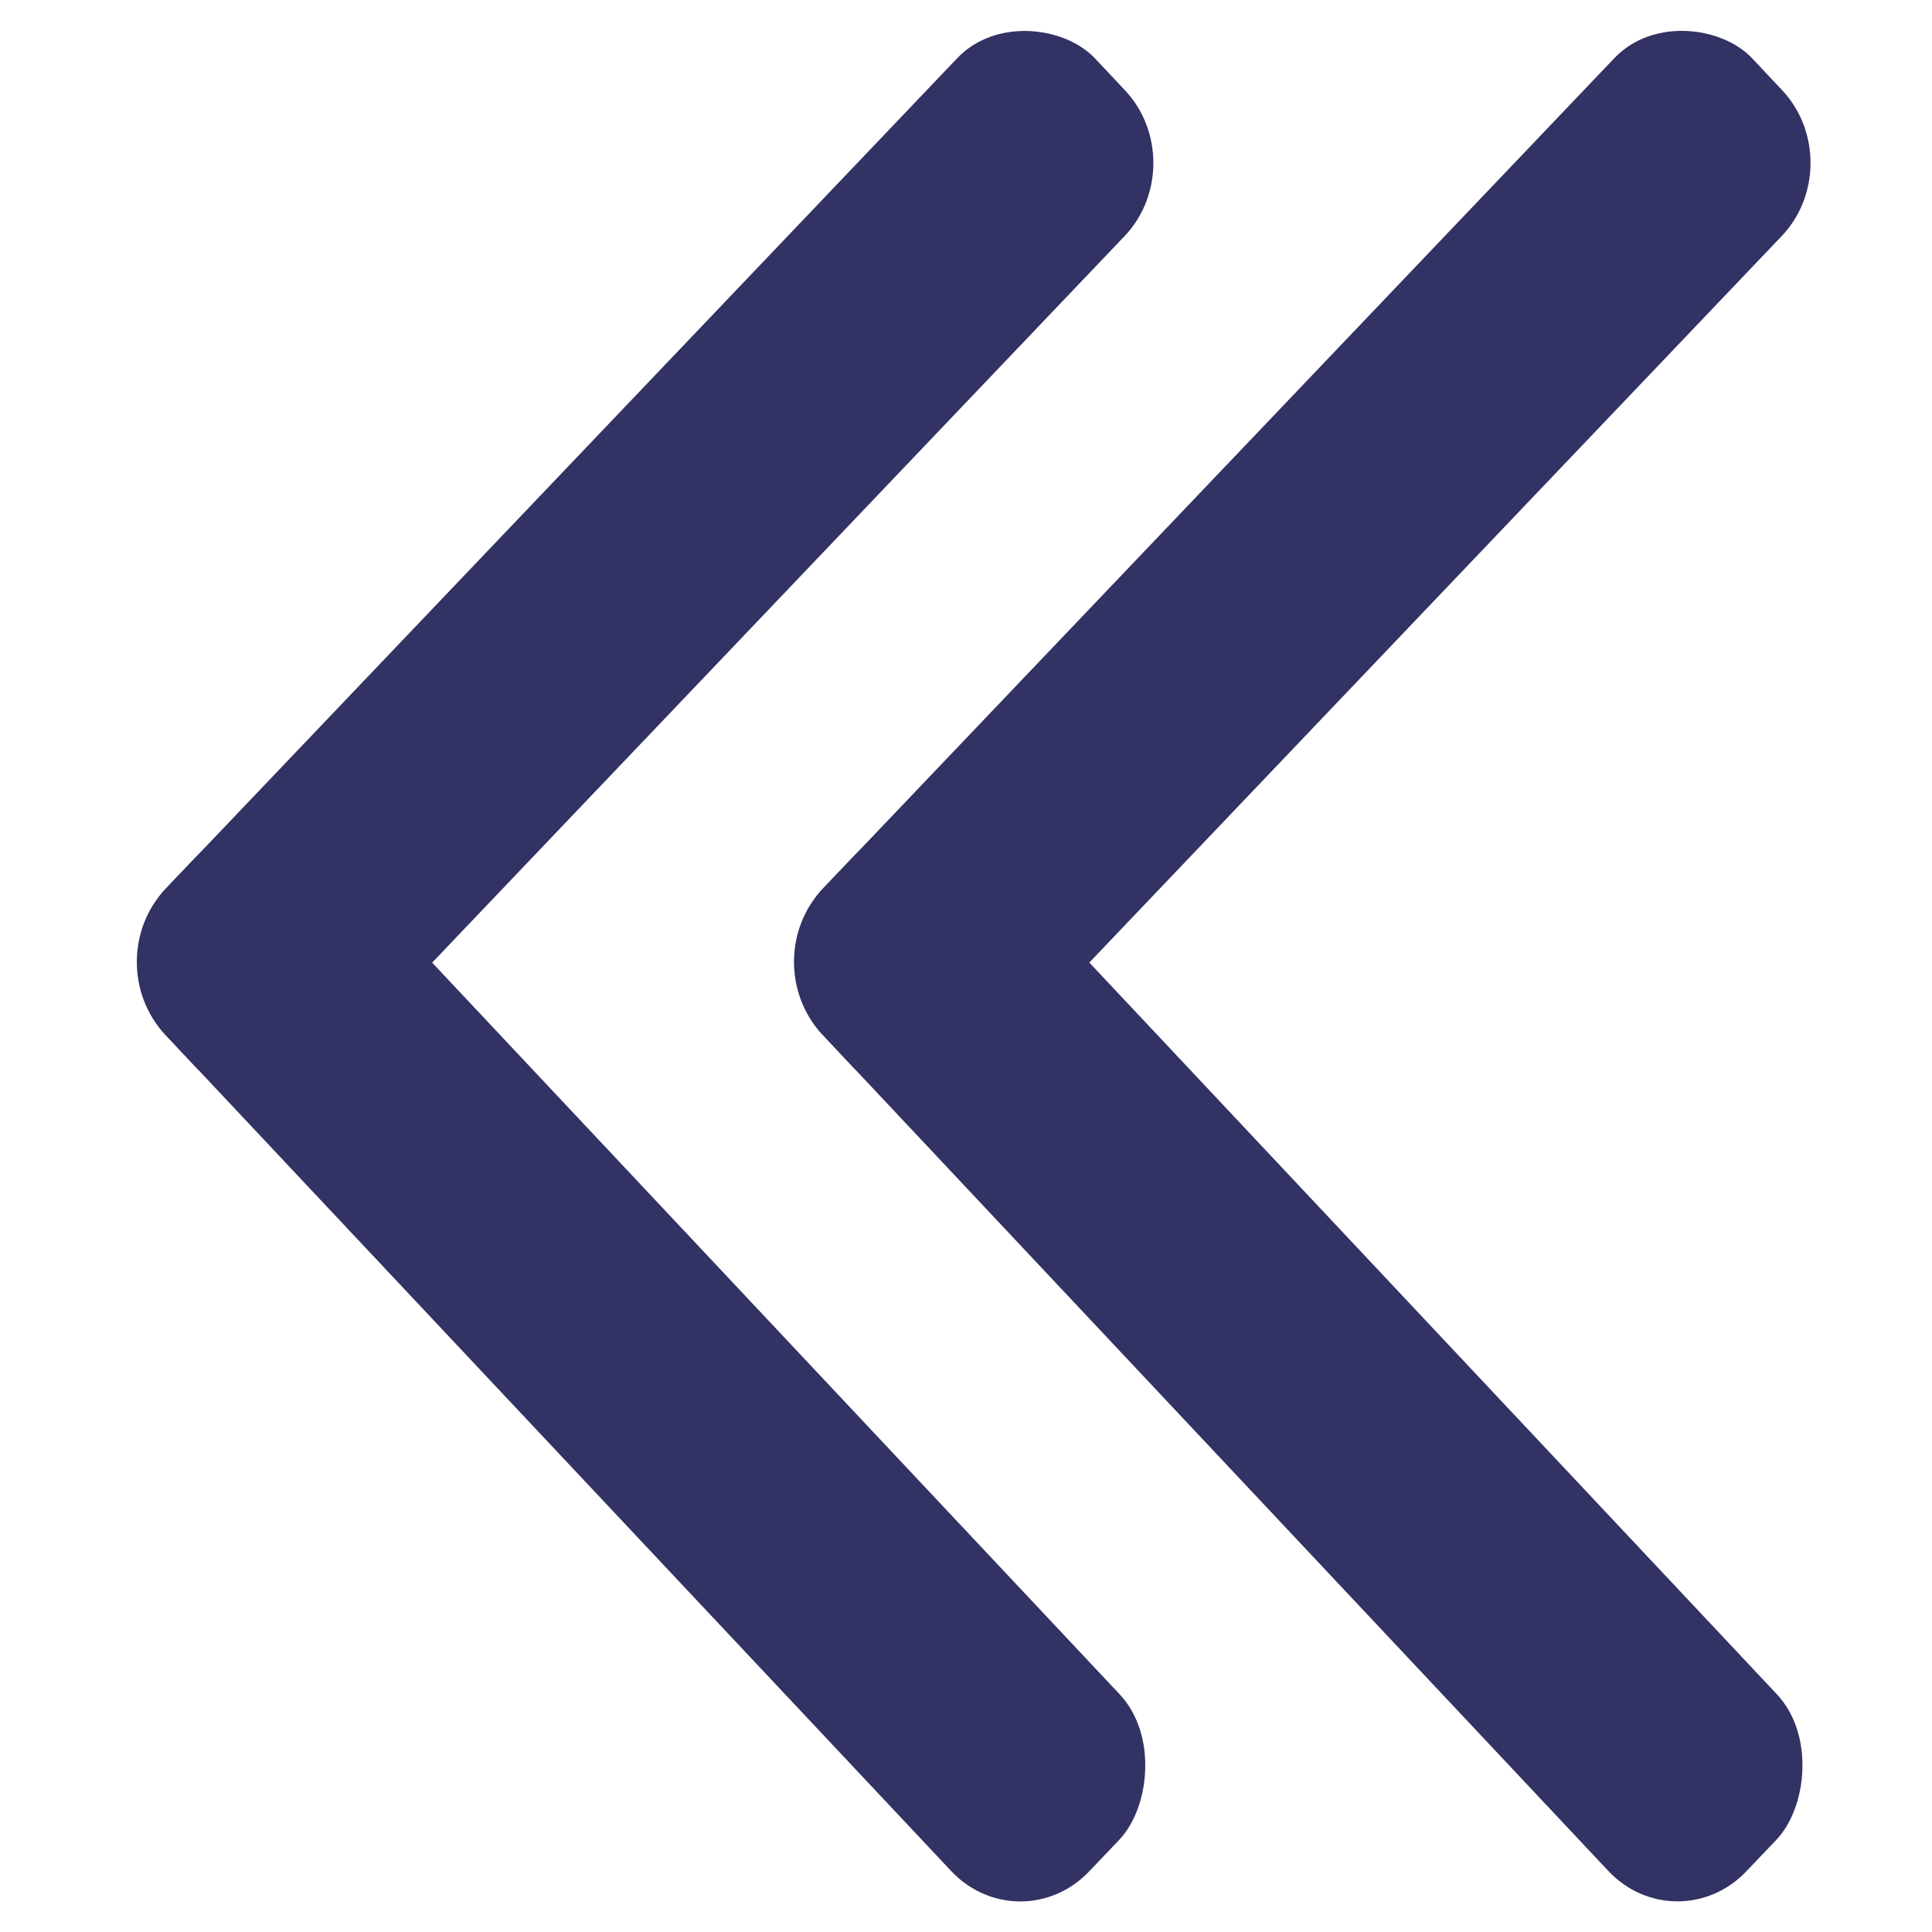 <?xml version="1.0" encoding="UTF-8" standalone="no"?>
<!-- Created with Inkscape (http://www.inkscape.org/) -->

<svg
   xmlns:dc="http://purl.org/dc/elements/1.1/"
   xmlns:cc="http://creativecommons.org/ns#"
   xmlns:rdf="http://www.w3.org/1999/02/22-rdf-syntax-ns#"
   xmlns:svg="http://www.w3.org/2000/svg"
   xmlns="http://www.w3.org/2000/svg"
   xmlns:sodipodi="http://sodipodi.sourceforge.net/DTD/sodipodi-0.dtd"
   xmlns:inkscape="http://www.inkscape.org/namespaces/inkscape"
   width="200mm"
   height="200mm"
   viewBox="0 0 200 200"
   version="1.1"
   id="svg8"
   inkscape:version="0.92.4 (5da689c313, 2019-01-14)"
   sodipodi:docname="two_left.svg">
  <defs
     id="defs2" />
  <sodipodi:namedview
     id="base"
     pagecolor="#ffffff"
     bordercolor="#666666"
     borderopacity="1.0"
     inkscape:pageopacity="0.0"
     inkscape:pageshadow="2"
     inkscape:zoom="1.4"
     inkscape:cx="282.92607"
     inkscape:cy="268.56052"
     inkscape:document-units="mm"
     inkscape:current-layer="layer1"
     showgrid="false"
     inkscape:window-width="3840"
     inkscape:window-height="2004"
     inkscape:window-x="-16"
     inkscape:window-y="-16"
     inkscape:window-maximized="1" />
  <g
     inkscape:label="Layer 1"
     inkscape:groupmode="layer"
     id="layer1"
     transform="translate(0,-97)">
    <rect
       id="rect3731"
       width="139.55"
       height="25.275"
       x="-282.528"
       y="-127.475"
       style="stroke-width:0.225;fill:#323264;fill-opacity:1"
       ry="10.384"
       transform="matrix(-0.685,-0.729,0.69,-0.724,0,0)"
       rx="10.384" />
    <rect
       id="rect3781"
       width="0"
       height="33.452"
       x="13.631"
       y="50.31"
       style="stroke-width:0.265" />
    <rect
       id="rect3731-6"
       width="139.537"
       height="25.277"
       x="-12.062"
       y="-168.256"
       style="stroke-width:0.225;fill:#323264;fill-opacity:1"
       ry="10.384"
       transform="matrix(-0.69,0.724,-0.685,-0.729,0,0)"
       rx="10.384" />
    <rect
       id="rect3731-8"
       width="139.55"
       height="25.275"
       x="-331.828"
       y="-77.823"
       style="stroke-width:0.225;fill:#323264;fill-opacity:1"
       ry="10.384"
       transform="matrix(-0.685,-0.729,0.69,-0.724,0,0)"
       rx="10.384" />
    <rect
       id="rect3731-6-1"
       width="139.537"
       height="25.277"
       x="-61.714"
       y="-217.555"
       style="stroke-width:0.225;fill:#323264;fill-opacity:1"
       ry="10.384"
       transform="matrix(-0.69,0.724,-0.685,-0.729,0,0)"
       rx="10.384" />
  </g>
</svg>

